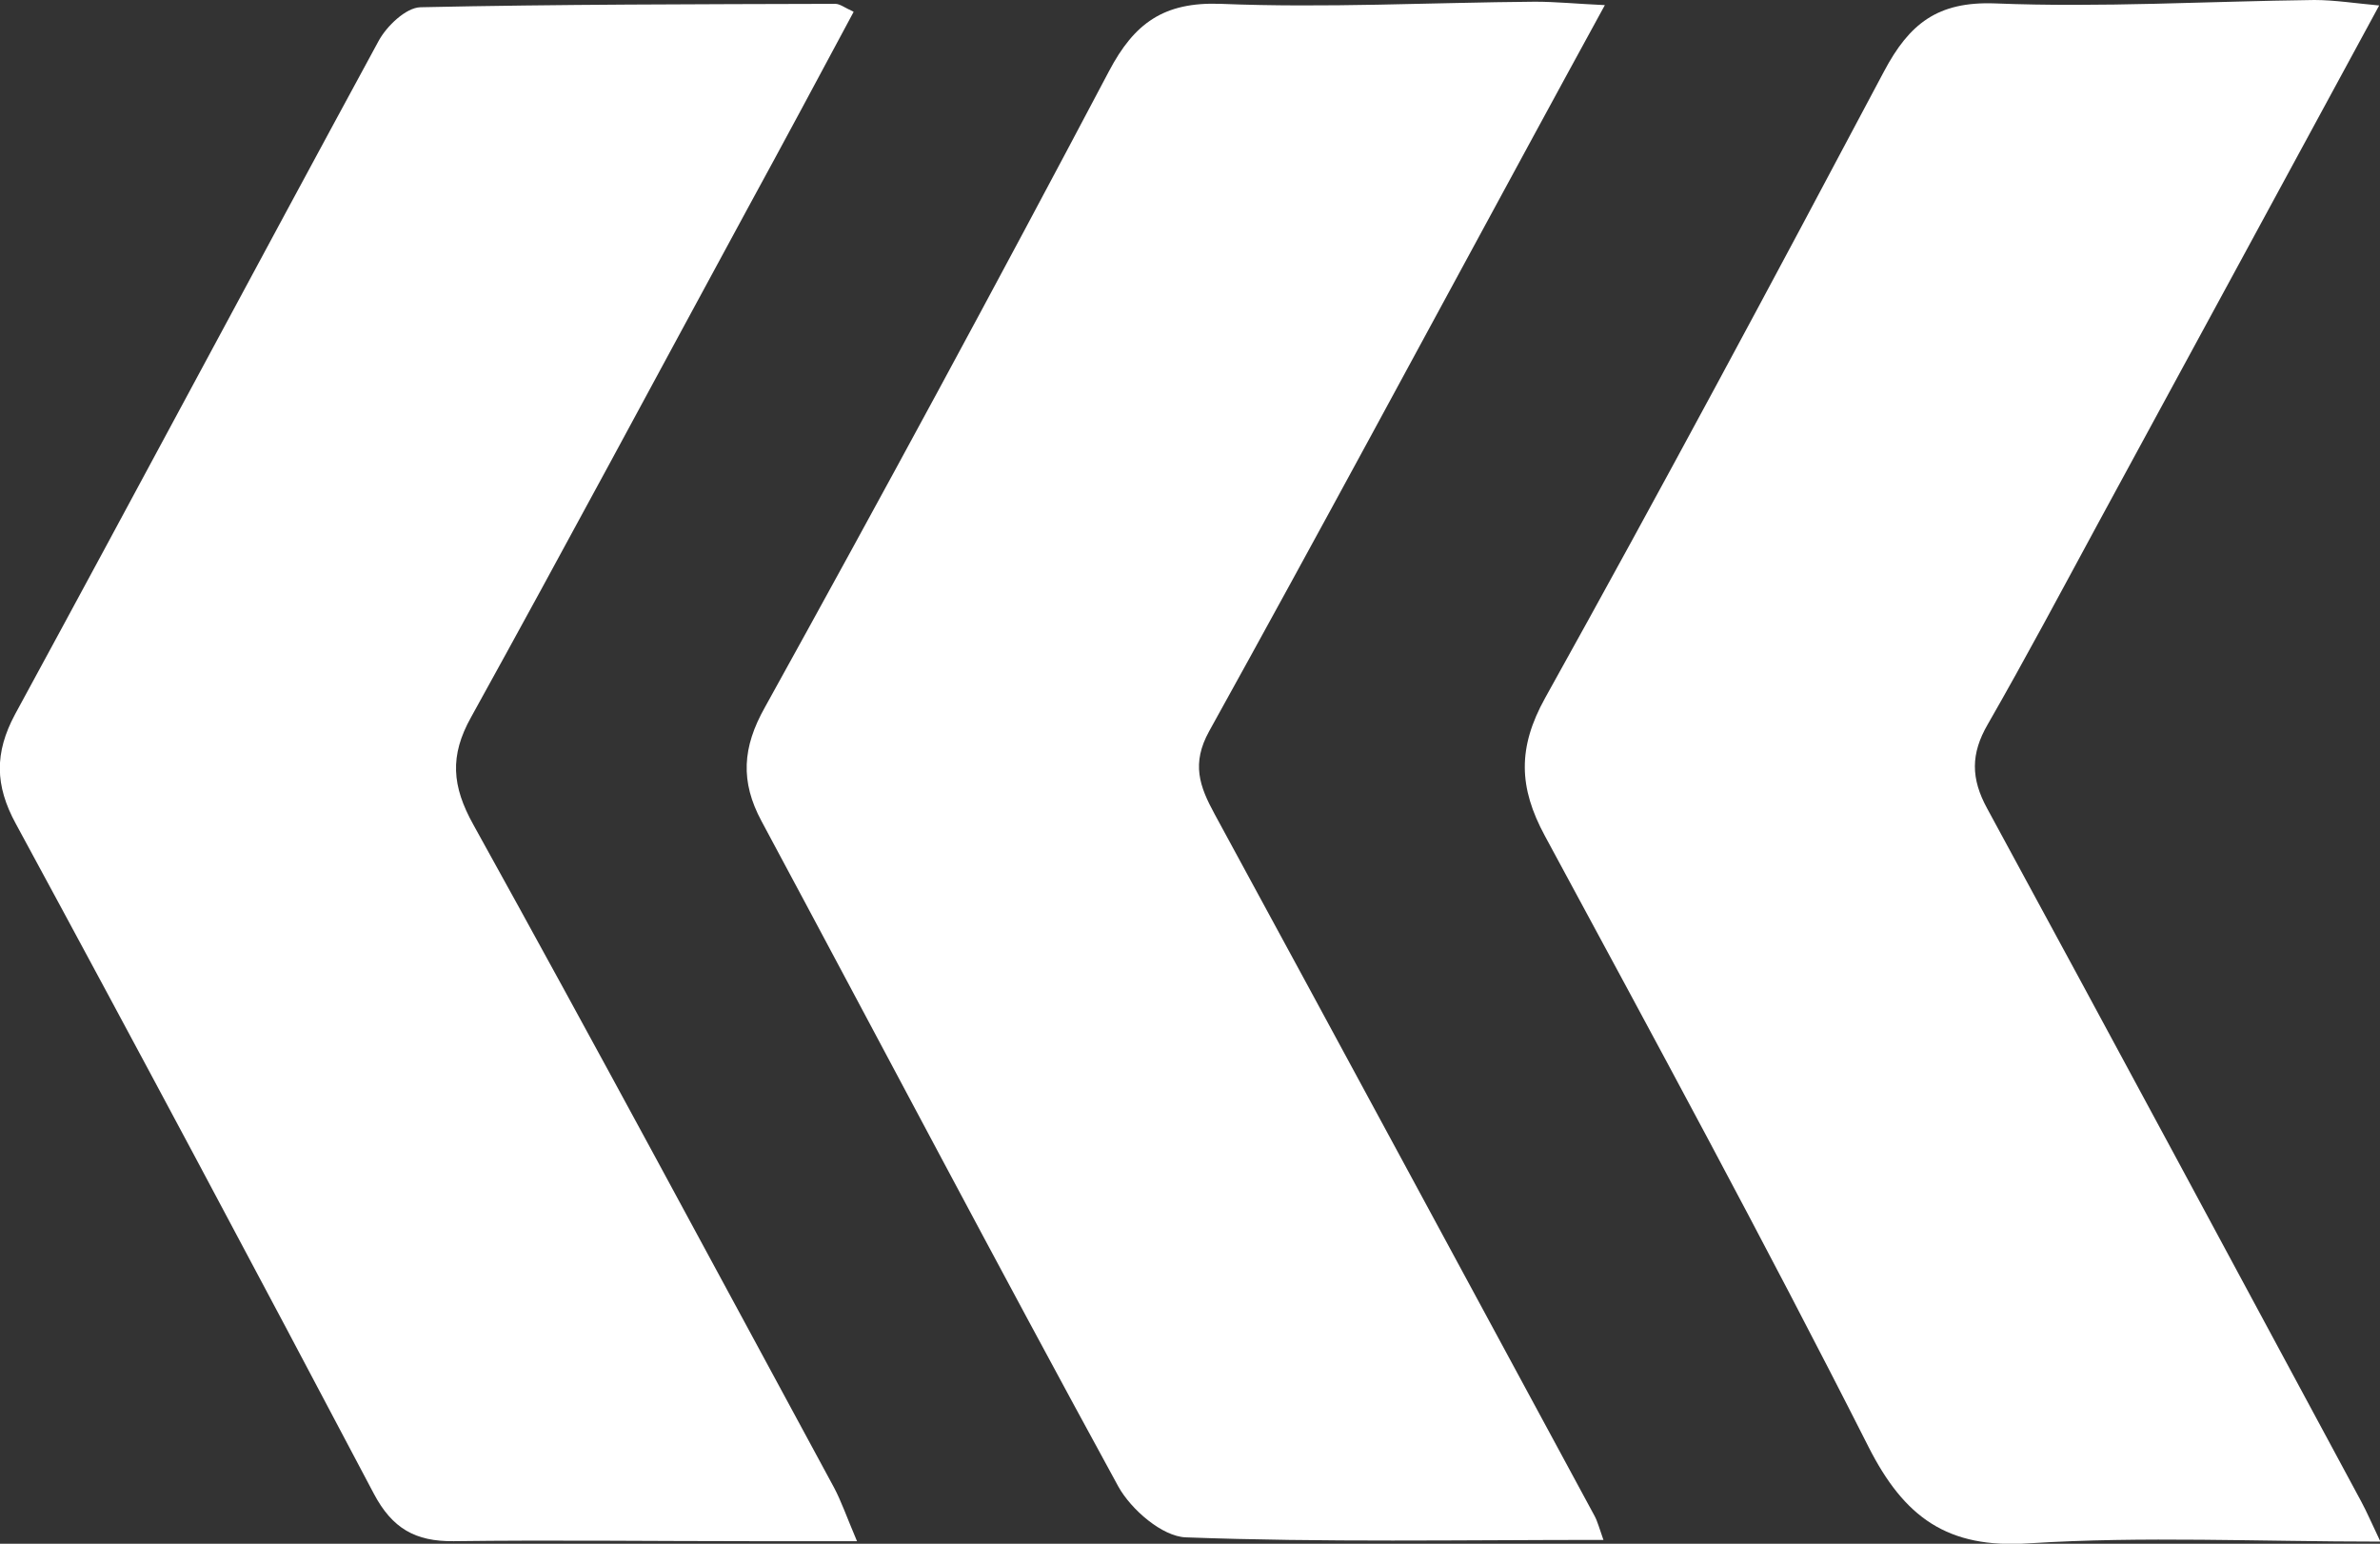 <?xml version="1.0" encoding="UTF-8"?>
<svg id="Layer_1" data-name="Layer 1" xmlns="http://www.w3.org/2000/svg" viewBox="0 0 55.82 36.21">
  <rect x="0" y="0" width="55.82" height="36.21" fill="#333333" stroke="none"/>
  <defs>
    <style>
      .cls-1 {
        fill: #fff;
      }
    </style>
  </defs>
  <path class="cls-1" d="m55.8.13c-2.24,4.13-4.42,8.15-6.6,12.16-.85,1.57-1.69,3.15-2.58,4.7-.4.69-.4,1.27-.01,1.98,2.94,5.41,5.85,10.83,8.77,16.25.13.24.24.5.45.94-2.87,0-5.56-.13-8.24.04-1.92.13-2.93-.61-3.77-2.27-2.44-4.82-5.02-9.57-7.59-14.33-.61-1.13-.64-2.06.01-3.23,2.71-4.87,5.34-9.78,7.95-14.7.59-1.11,1.25-1.64,2.6-1.59,2.49.1,4.99-.05,7.49-.08.48,0,.97.08,1.54.13Z"/>
  <path class="cls-1" d="m37.61,36.12c-3.35,0-6.58.06-9.8-.06-.55-.02-1.28-.65-1.58-1.19-2.83-5.18-5.58-10.41-8.37-15.61-.5-.93-.45-1.73.08-2.67,2.74-4.95,5.43-9.92,8.07-14.92.59-1.12,1.28-1.63,2.62-1.58,2.45.1,4.91-.03,7.37-.05.49,0,.98.05,1.64.08-.61,1.12-1.16,2.12-1.7,3.12-2.52,4.64-5.02,9.29-7.58,13.91-.42.76-.23,1.29.13,1.95,2.98,5.48,5.94,10.97,8.91,16.46.07.13.11.29.21.57Z"/>
  <path class="cls-1" d="m20.02.28c-.83,1.55-1.65,3.08-2.48,4.6-2.16,3.98-4.3,7.98-6.49,11.94-.51.91-.45,1.62.05,2.52,2.86,5.16,5.65,10.36,8.46,15.55.17.32.29.67.54,1.26-.94,0-1.7,0-2.47,0-2.33,0-4.66-.03-6.99,0-.9.01-1.44-.3-1.87-1.11C6,29.79,3.2,24.54.37,19.32c-.49-.9-.5-1.66-.02-2.56C3.21,11.5,6.03,6.21,8.88.96c.19-.35.64-.78.98-.79,3.24-.07,6.49-.07,9.73-.08.11,0,.22.09.42.18Z"/>
</svg>